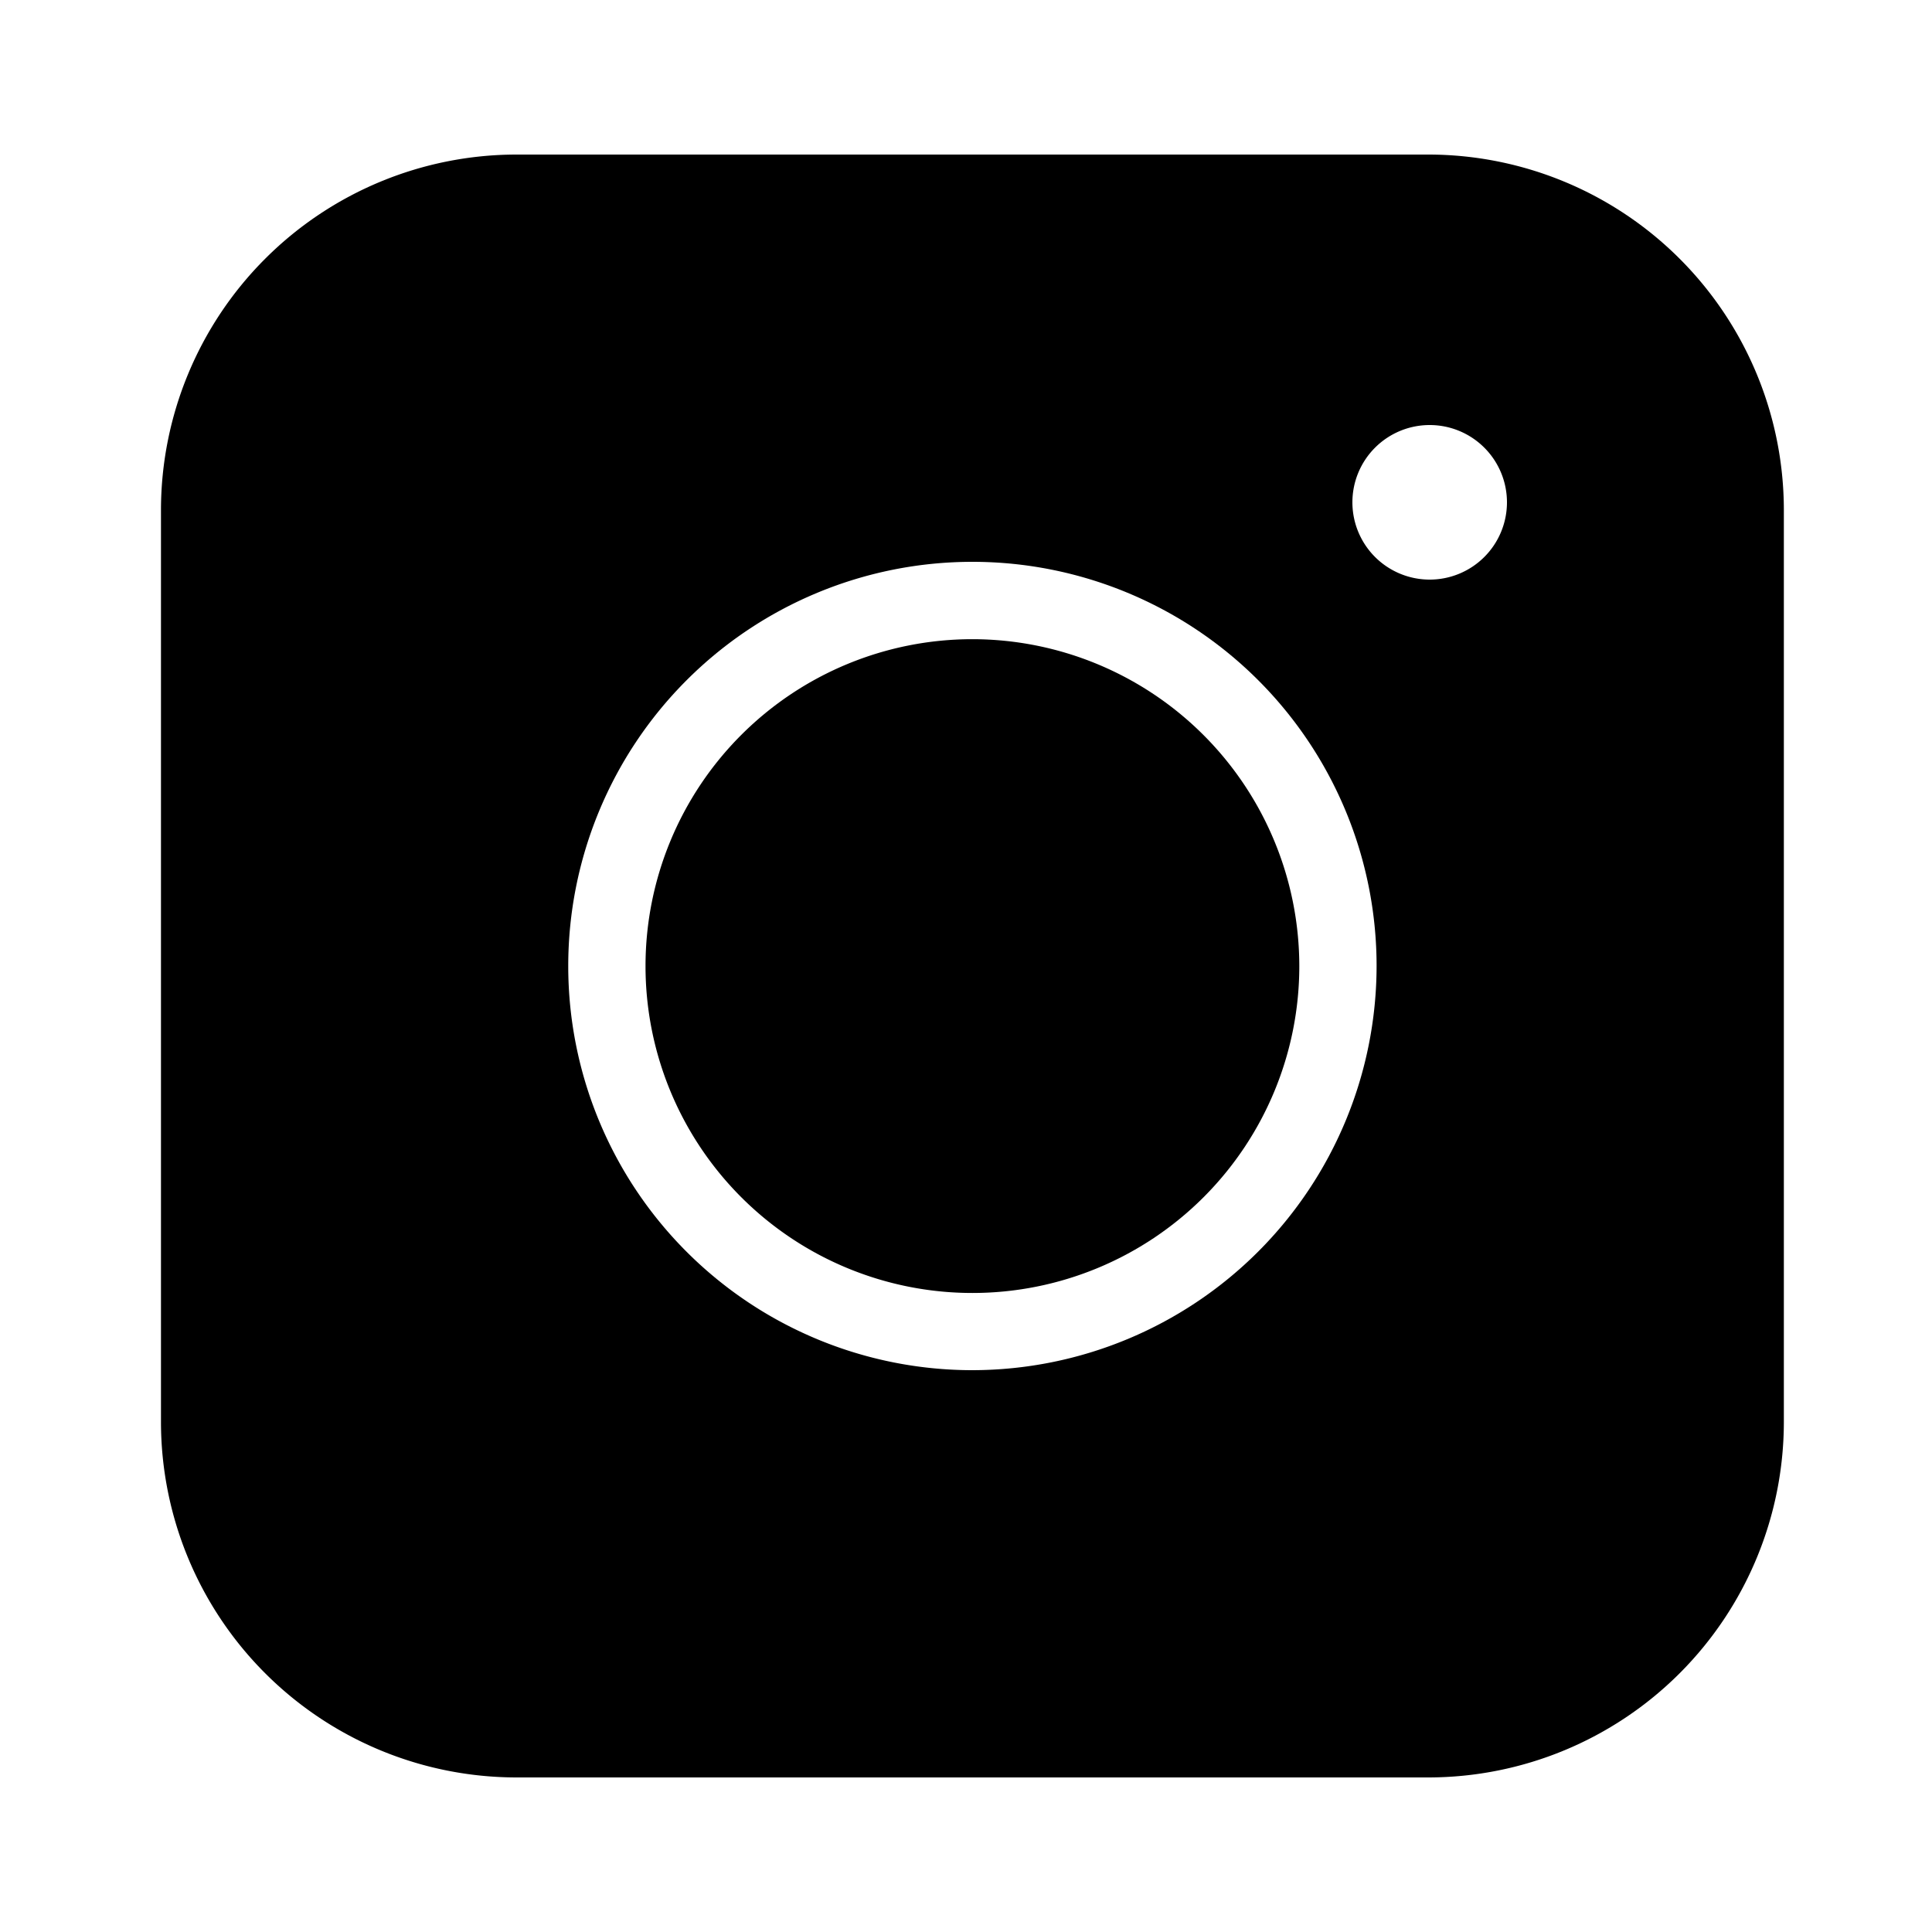 <svg height='100px' width='100px'  fill="#000000" xmlns="http://www.w3.org/2000/svg" viewBox="0 0 25 25" x="0px" y="0px"><title>Solid_Justify </title><g><path d="M12.583,8.271a4.23,4.23,0,1,0,4.23,4.23A4.234,4.234,0,0,0,12.583,8.271Z"></path><path d="M18.484,2H6.682A4.603,4.603,0,0,0,2.083,6.599V18.401A4.603,4.603,0,0,0,6.682,23H18.484a4.603,4.603,0,0,0,4.599-4.599V6.599A4.603,4.603,0,0,0,18.484,2ZM18.5,7.5a1,1,0,1,1,1-1A1,1,0,0,1,18.5,7.5ZM12.583,17.73a5.23,5.23,0,1,1,5.23-5.23A5.235,5.235,0,0,1,12.583,17.73Z"></path></g></svg>